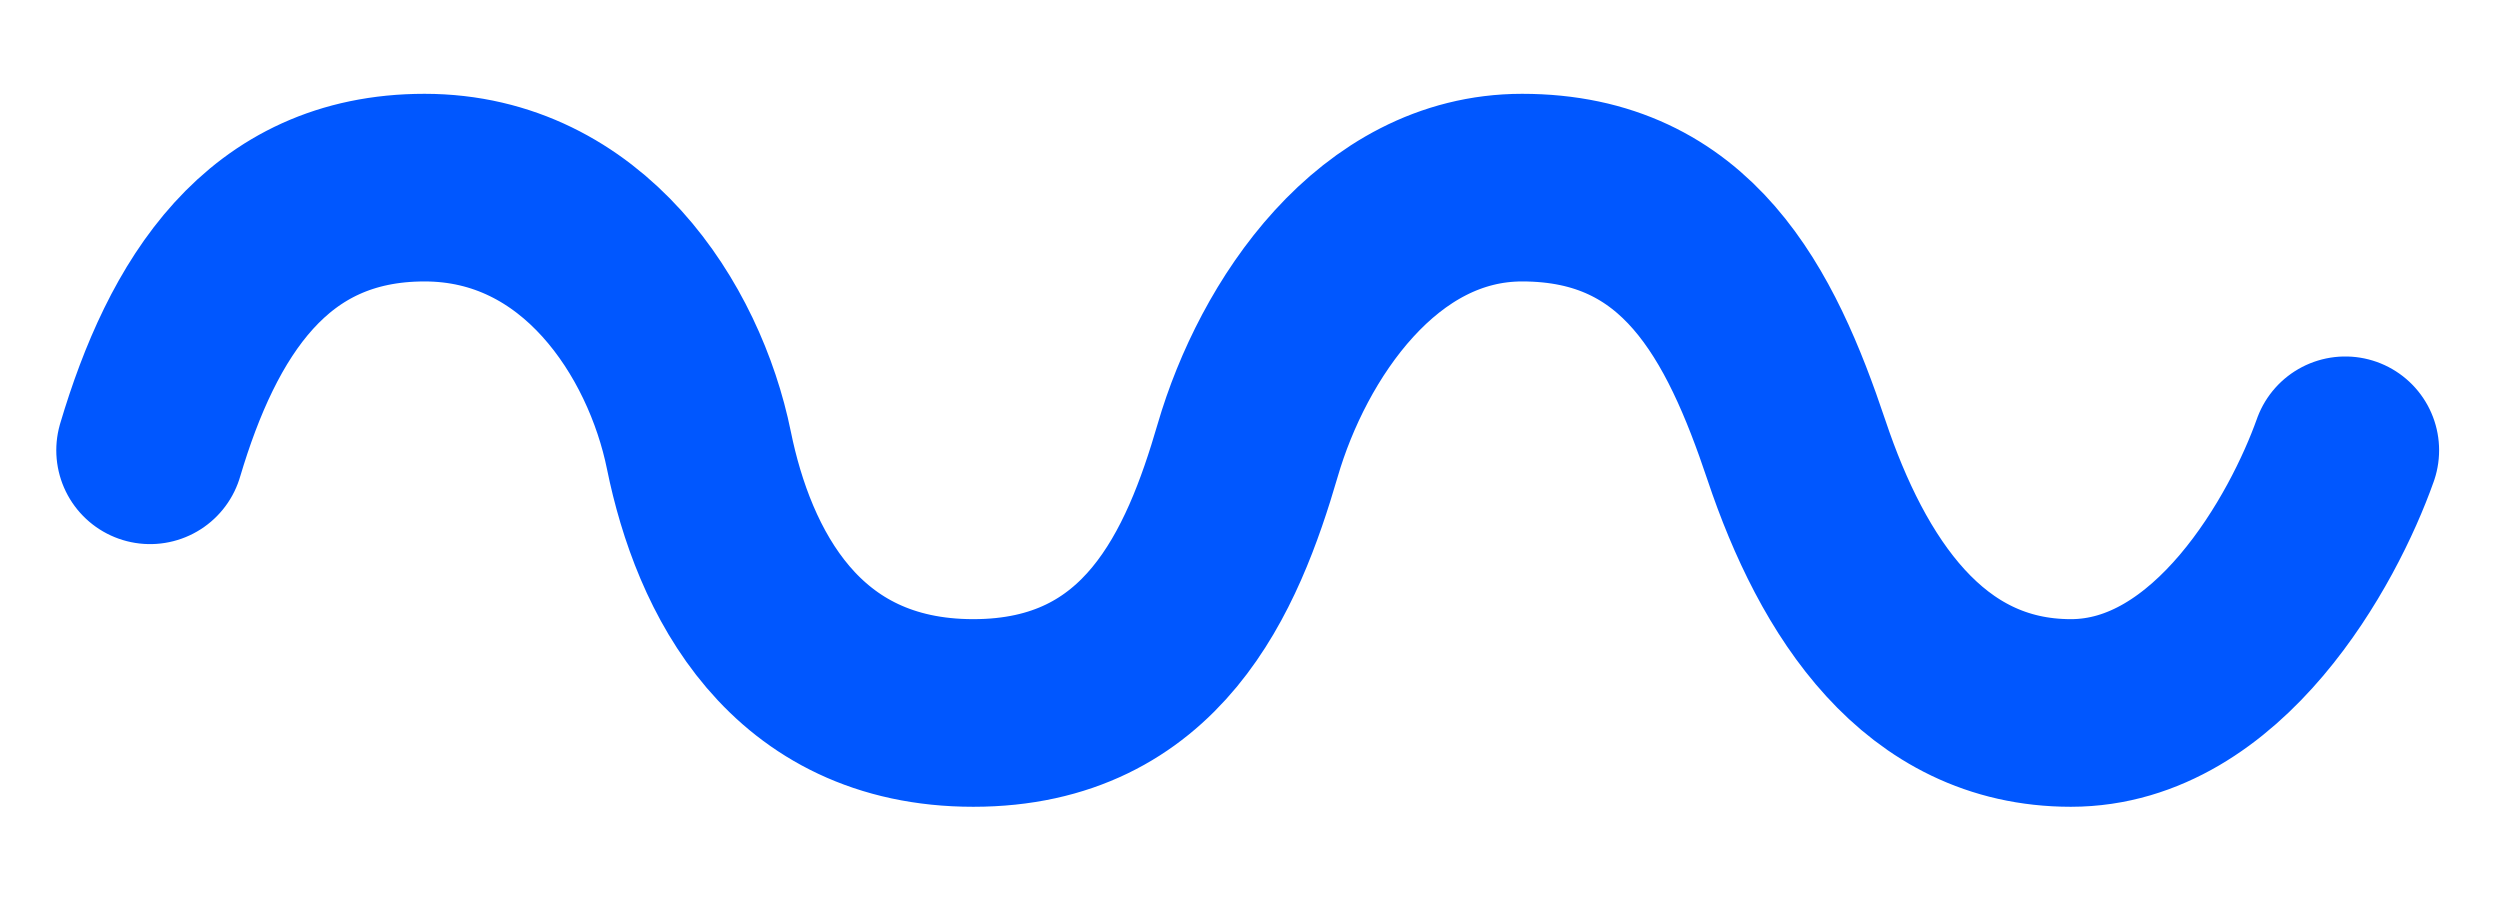 <svg width="155" height="57" viewBox="0 0 155 57" fill="none" xmlns="http://www.w3.org/2000/svg">
<path d="M9.306 27.918C11.919 19.124 16.499 11.633 26.319 11.633C36.138 11.633 41.808 20.427 43.332 27.918C44.855 35.41 49.221 44.204 60.344 44.204C71.468 44.204 75.174 35.41 77.357 27.918C79.541 20.427 85.425 11.633 94.37 11.633C104.62 11.633 108.546 19.45 111.383 27.918C114.219 36.387 119.235 44.204 128.395 44.204C137.556 44.204 143.445 33.456 145.408 27.918" stroke="#0057FF" stroke-width="11.633" stroke-linecap="round"/>
</svg>
